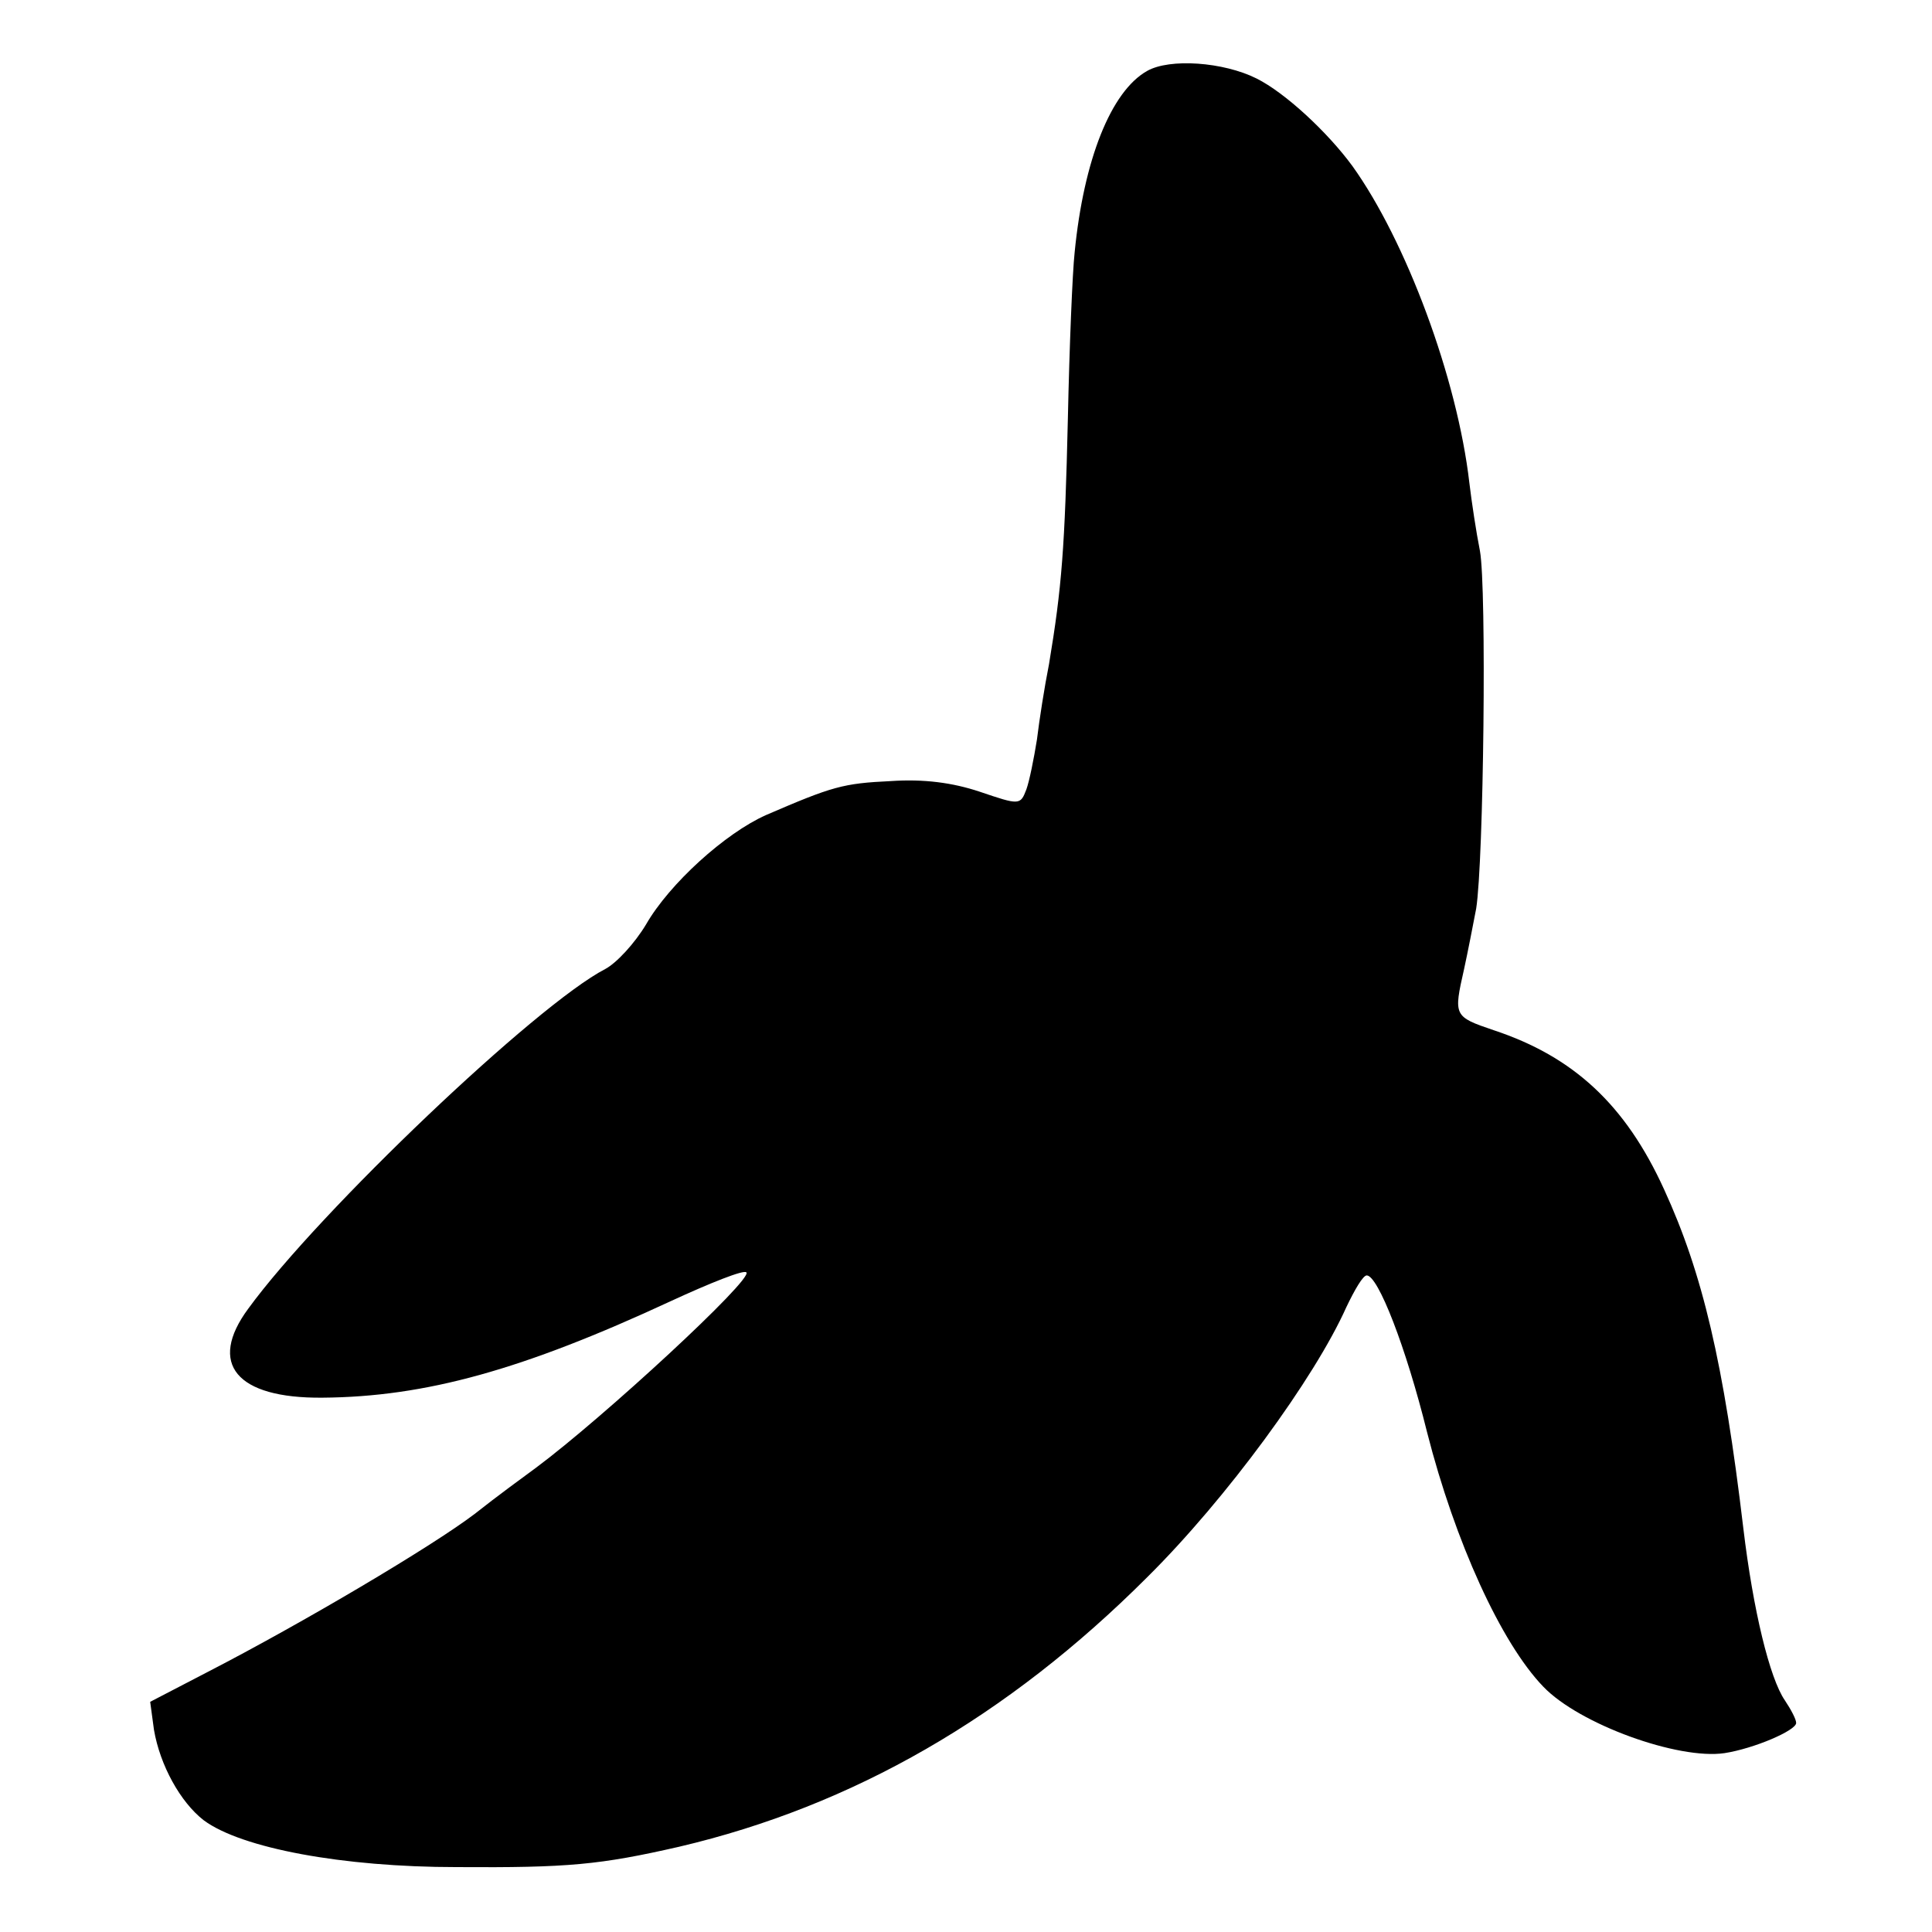 <?xml version="1.0" standalone="no"?>
<!DOCTYPE svg PUBLIC "-//W3C//DTD SVG 20010904//EN"
 "http://www.w3.org/TR/2001/REC-SVG-20010904/DTD/svg10.dtd">
<svg version="1.0" xmlns="http://www.w3.org/2000/svg"
 width="256pt" height="256pt" viewBox="0 0 256 256"
 preserveAspectRatio="xMidYMid meet">
<g transform="translate(0,256) scale(0.1,-0.1)"
fill="#000000" stroke="none">
<path d="M1520 2466 c-48 -27 -84 -118 -96 -240 -3 -27 -7 -126 -9 -220 -4
-172 -8 -224 -25 -326 -6 -30 -13 -75 -16 -100 -4 -25 -10 -55 -14 -66 -8 -21
-9 -21 -62 -3 -36 12 -74 17 -118 14 -63 -3 -77 -7 -165 -45 -54 -24 -128 -91
-159 -145 -15 -25 -39 -51 -54 -59 -91 -47 -379 -321 -473 -450 -54 -73 -16
-119 98 -118 137 1 266 37 462 128 52 24 97 42 100 38 9 -9 -189 -192 -279
-259 -15 -11 -52 -38 -81 -61 -58 -44 -229 -145 -353 -209 l-77 -40 5 -37 c8
-47 35 -96 66 -120 50 -37 184 -62 335 -62 148 -1 190 3 295 27 230 54 435
172 620 357 105 104 222 264 264 358 11 23 22 42 27 42 15 0 52 -95 80 -208
37 -145 98 -279 154 -337 48 -50 179 -97 240 -88 39 6 95 30 95 40 0 5 -7 18
-15 30 -20 29 -42 119 -55 228 -26 219 -54 338 -105 449 -51 112 -120 176
-226 211 -53 18 -53 19 -39 81 5 23 12 59 16 80 10 63 14 425 5 474 -5 25 -11
65 -14 90 -16 139 -84 321 -155 420 -33 45 -89 97 -127 116 -44 22 -115 27
-145 10z"/>
</g>
</svg>
